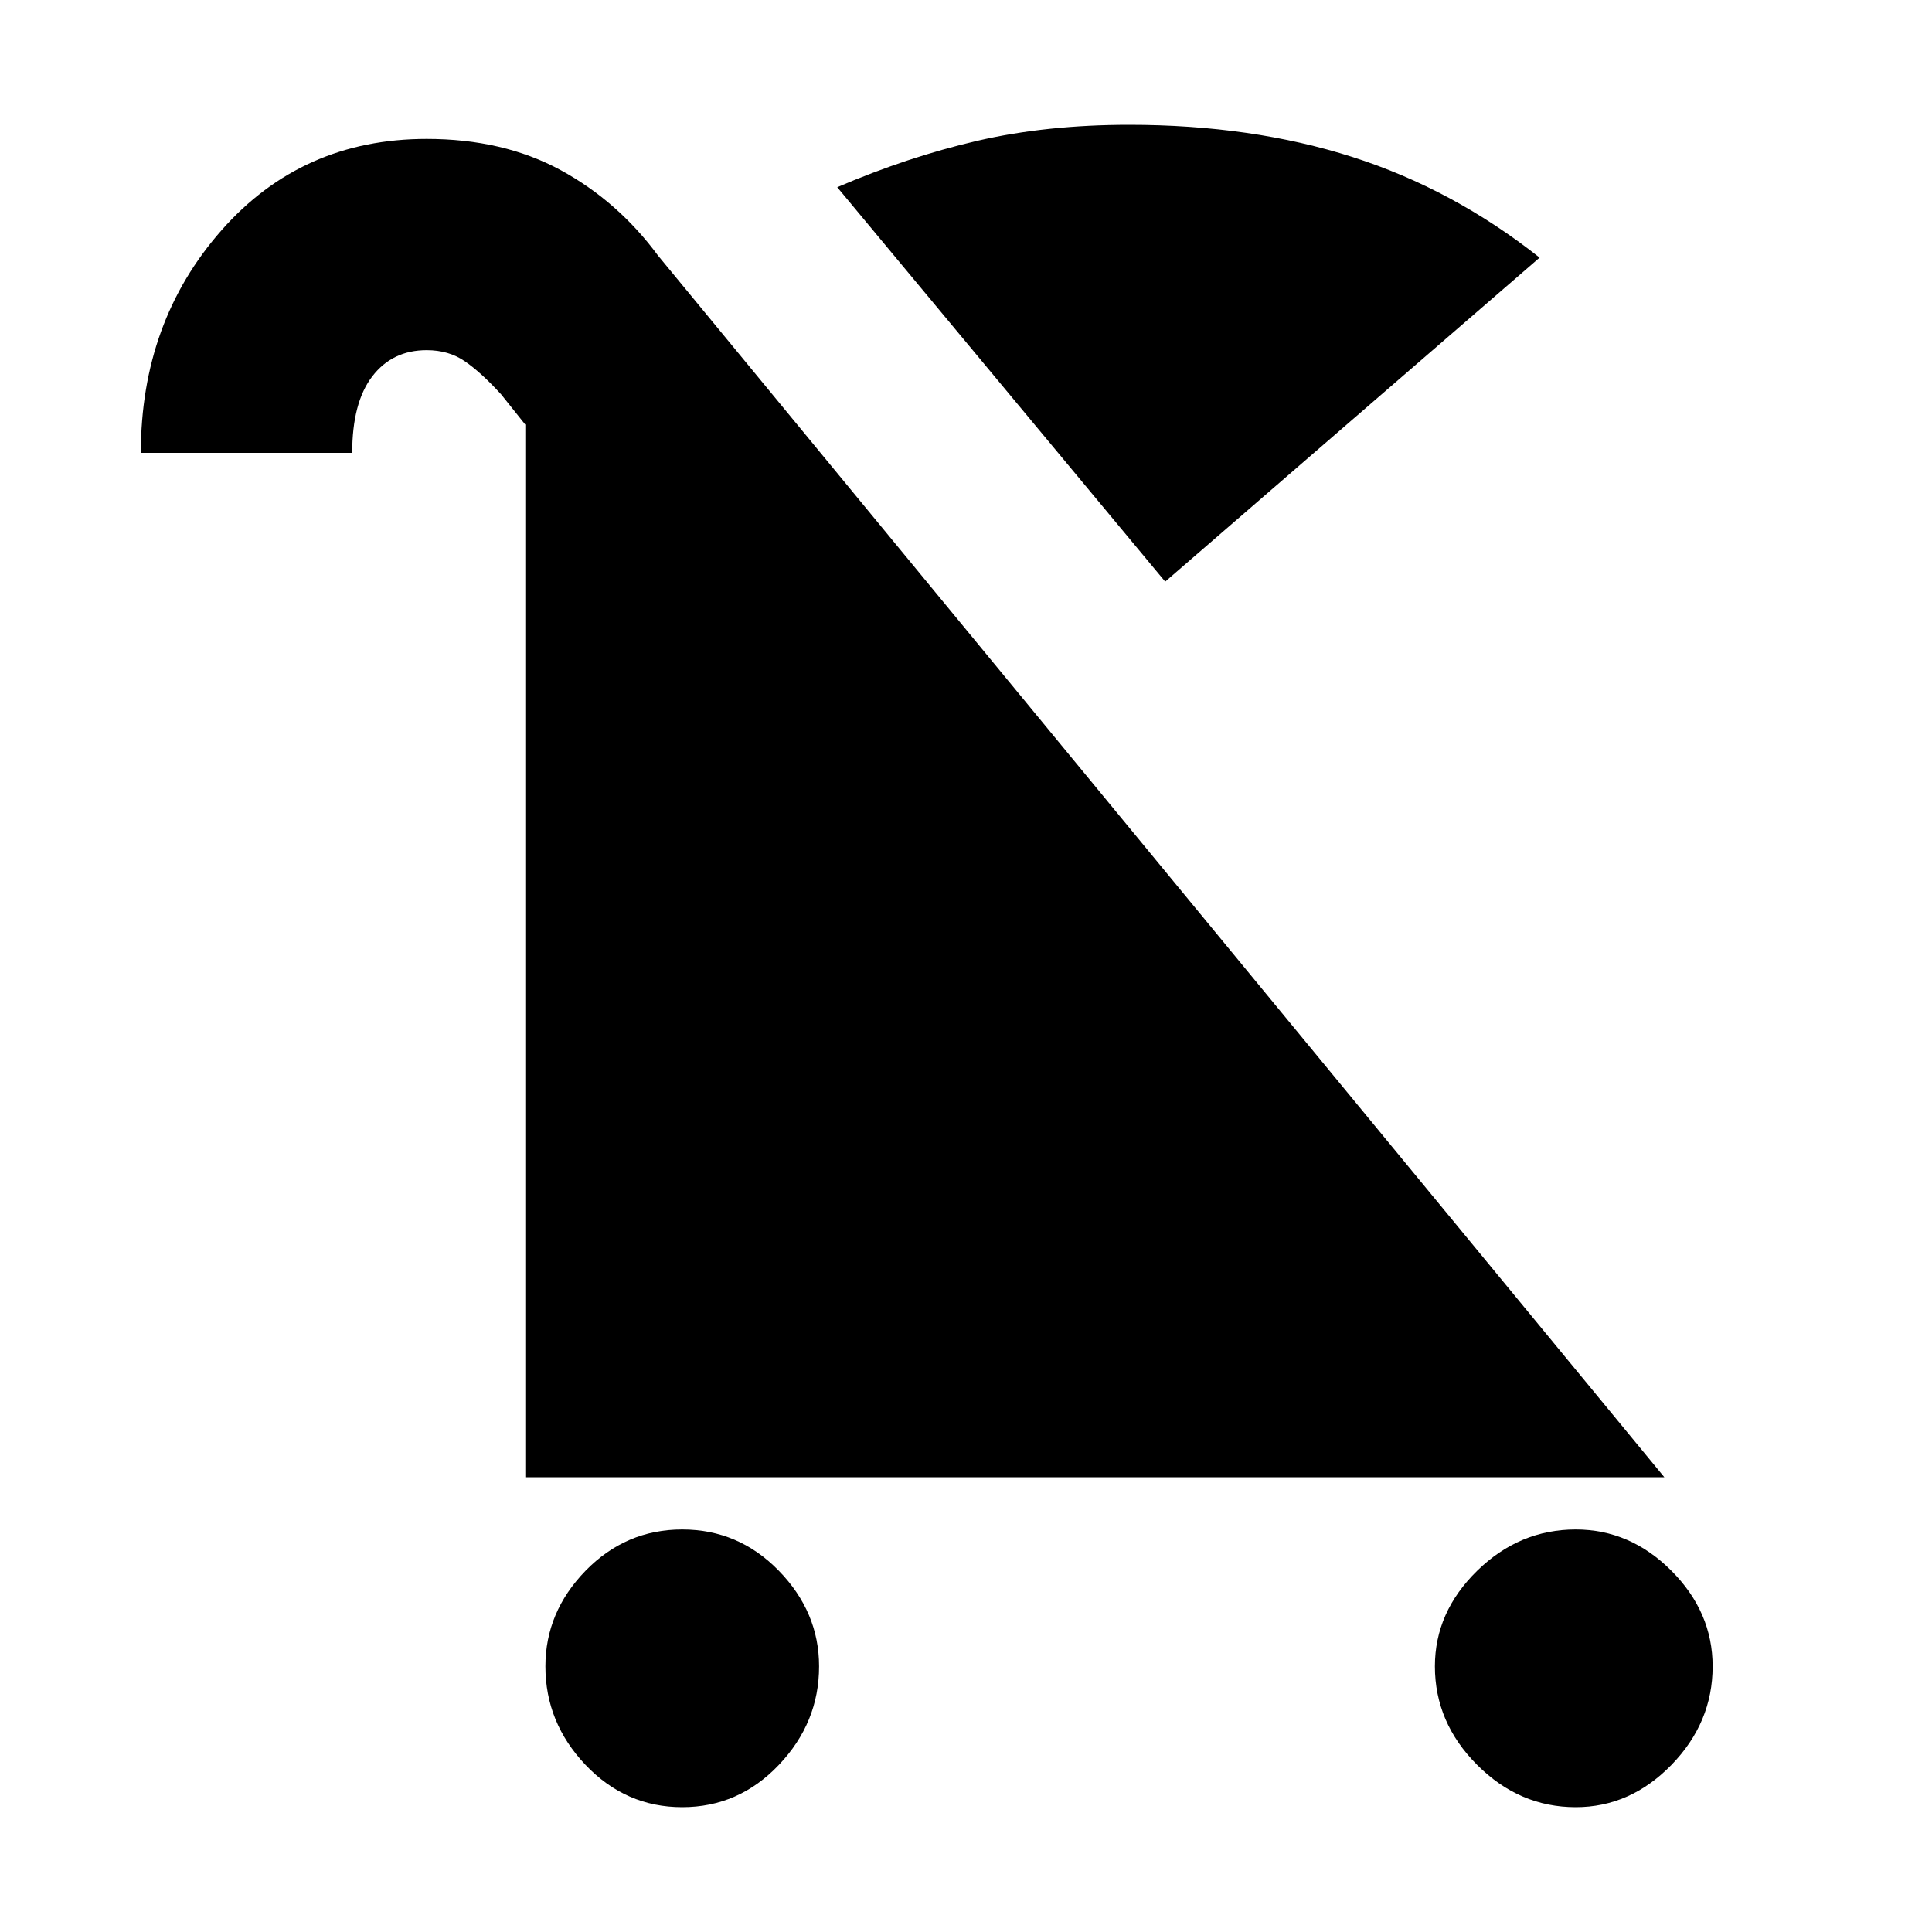 <svg xmlns="http://www.w3.org/2000/svg" height="20" width="20"><path d="M7.062 18.708Q6.479 18.708 6.062 18.271Q5.646 17.833 5.646 17.25Q5.646 16.688 6.062 16.26Q6.479 15.833 7.062 15.833Q7.646 15.833 8.062 16.26Q8.479 16.688 8.479 17.25Q8.479 17.833 8.062 18.271Q7.646 18.708 7.062 18.708ZM16.312 18.708Q15.729 18.708 15.292 18.271Q14.854 17.833 14.854 17.25Q14.854 16.688 15.292 16.26Q15.729 15.833 16.312 15.833Q16.875 15.833 17.302 16.26Q17.729 16.688 17.729 17.25Q17.729 17.833 17.302 18.271Q16.875 18.708 16.312 18.708ZM12.062 6.021 8.667 1.938Q9.396 1.625 10.115 1.458Q10.833 1.292 11.688 1.292Q12.958 1.292 14 1.625Q15.042 1.958 15.938 2.667ZM5.438 15.292V4.396L5.188 4.083Q4.979 3.854 4.812 3.74Q4.646 3.625 4.417 3.625Q4.062 3.625 3.854 3.896Q3.646 4.167 3.646 4.688H1.458Q1.458 3.333 2.292 2.385Q3.125 1.438 4.417 1.438Q5.208 1.438 5.802 1.76Q6.396 2.083 6.812 2.646L17.229 15.292Z"/></svg>